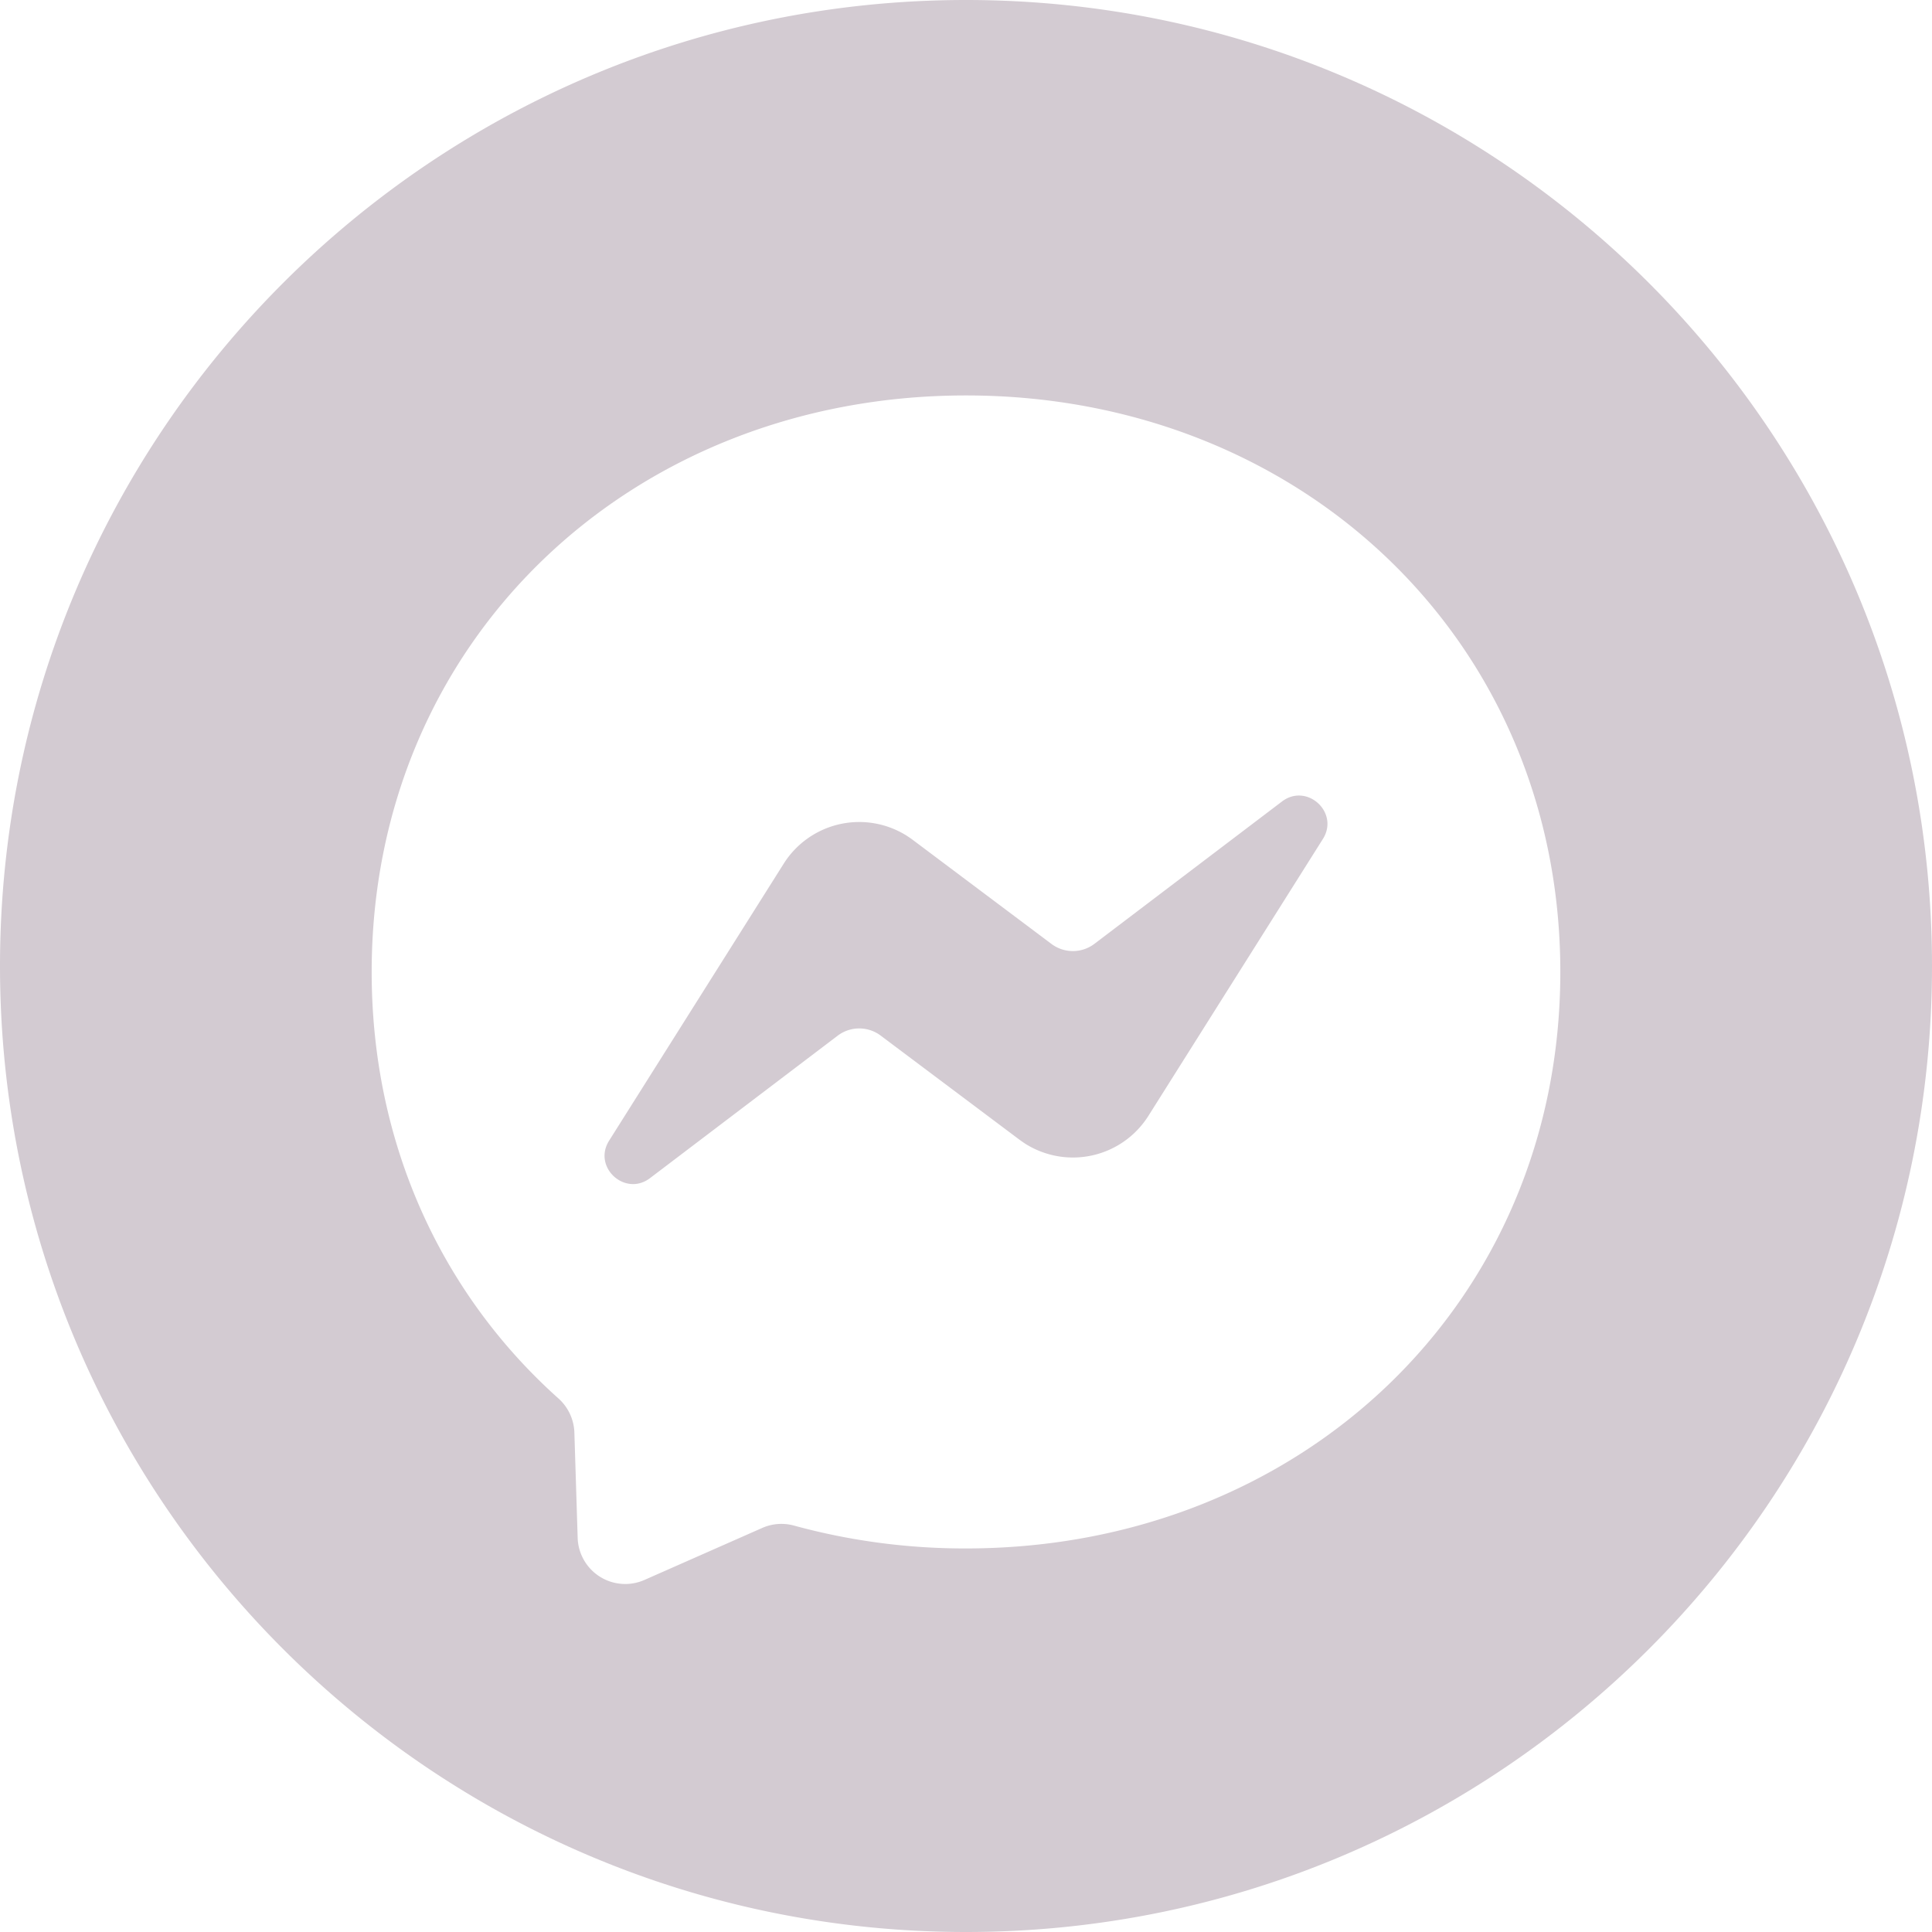<svg id="Layer_1" data-name="Layer 1" xmlns="http://www.w3.org/2000/svg" viewBox="0 0 1000 1000"><defs><style>.cls-1{fill:#d3cbd2;fill-rule:evenodd;}</style></defs><path class="cls-1" d="M500,0c276,0,500,224,500,500s-224,500-500,500S0,776,0,500,224,0,500,0Zm0,204.68c-173.3,0-307.62,126.94-307.62,298.39,0,89.69,36.77,167.18,96.62,220.72a24.77,24.77,0,0,1,8.29,17.52L299,796a24.63,24.63,0,0,0,34.53,21.79l61-26.93a24.55,24.55,0,0,1,16.4-1.23A335,335,0,0,0,500,801.47c173.3,0,307.62-127,307.62-298.4S673.3,204.68,500,204.68ZM315.31,590.35,405.67,447a46.19,46.19,0,0,1,63.72-14.39q1.55,1,3,2.07l71.86,53.91a18.48,18.48,0,0,0,22.22-.06l97.06-73.66c12.93-9.84,29.89,5.7,21.16,19.44L594.39,577.6A46.18,46.18,0,0,1,530.69,592c-1-.66-2-1.35-3-2.08L455.81,536a18.48,18.48,0,0,0-22.22.06l-97.12,73.72c-12.93,9.84-29.89-5.69-21.16-19.43Z"/></svg>